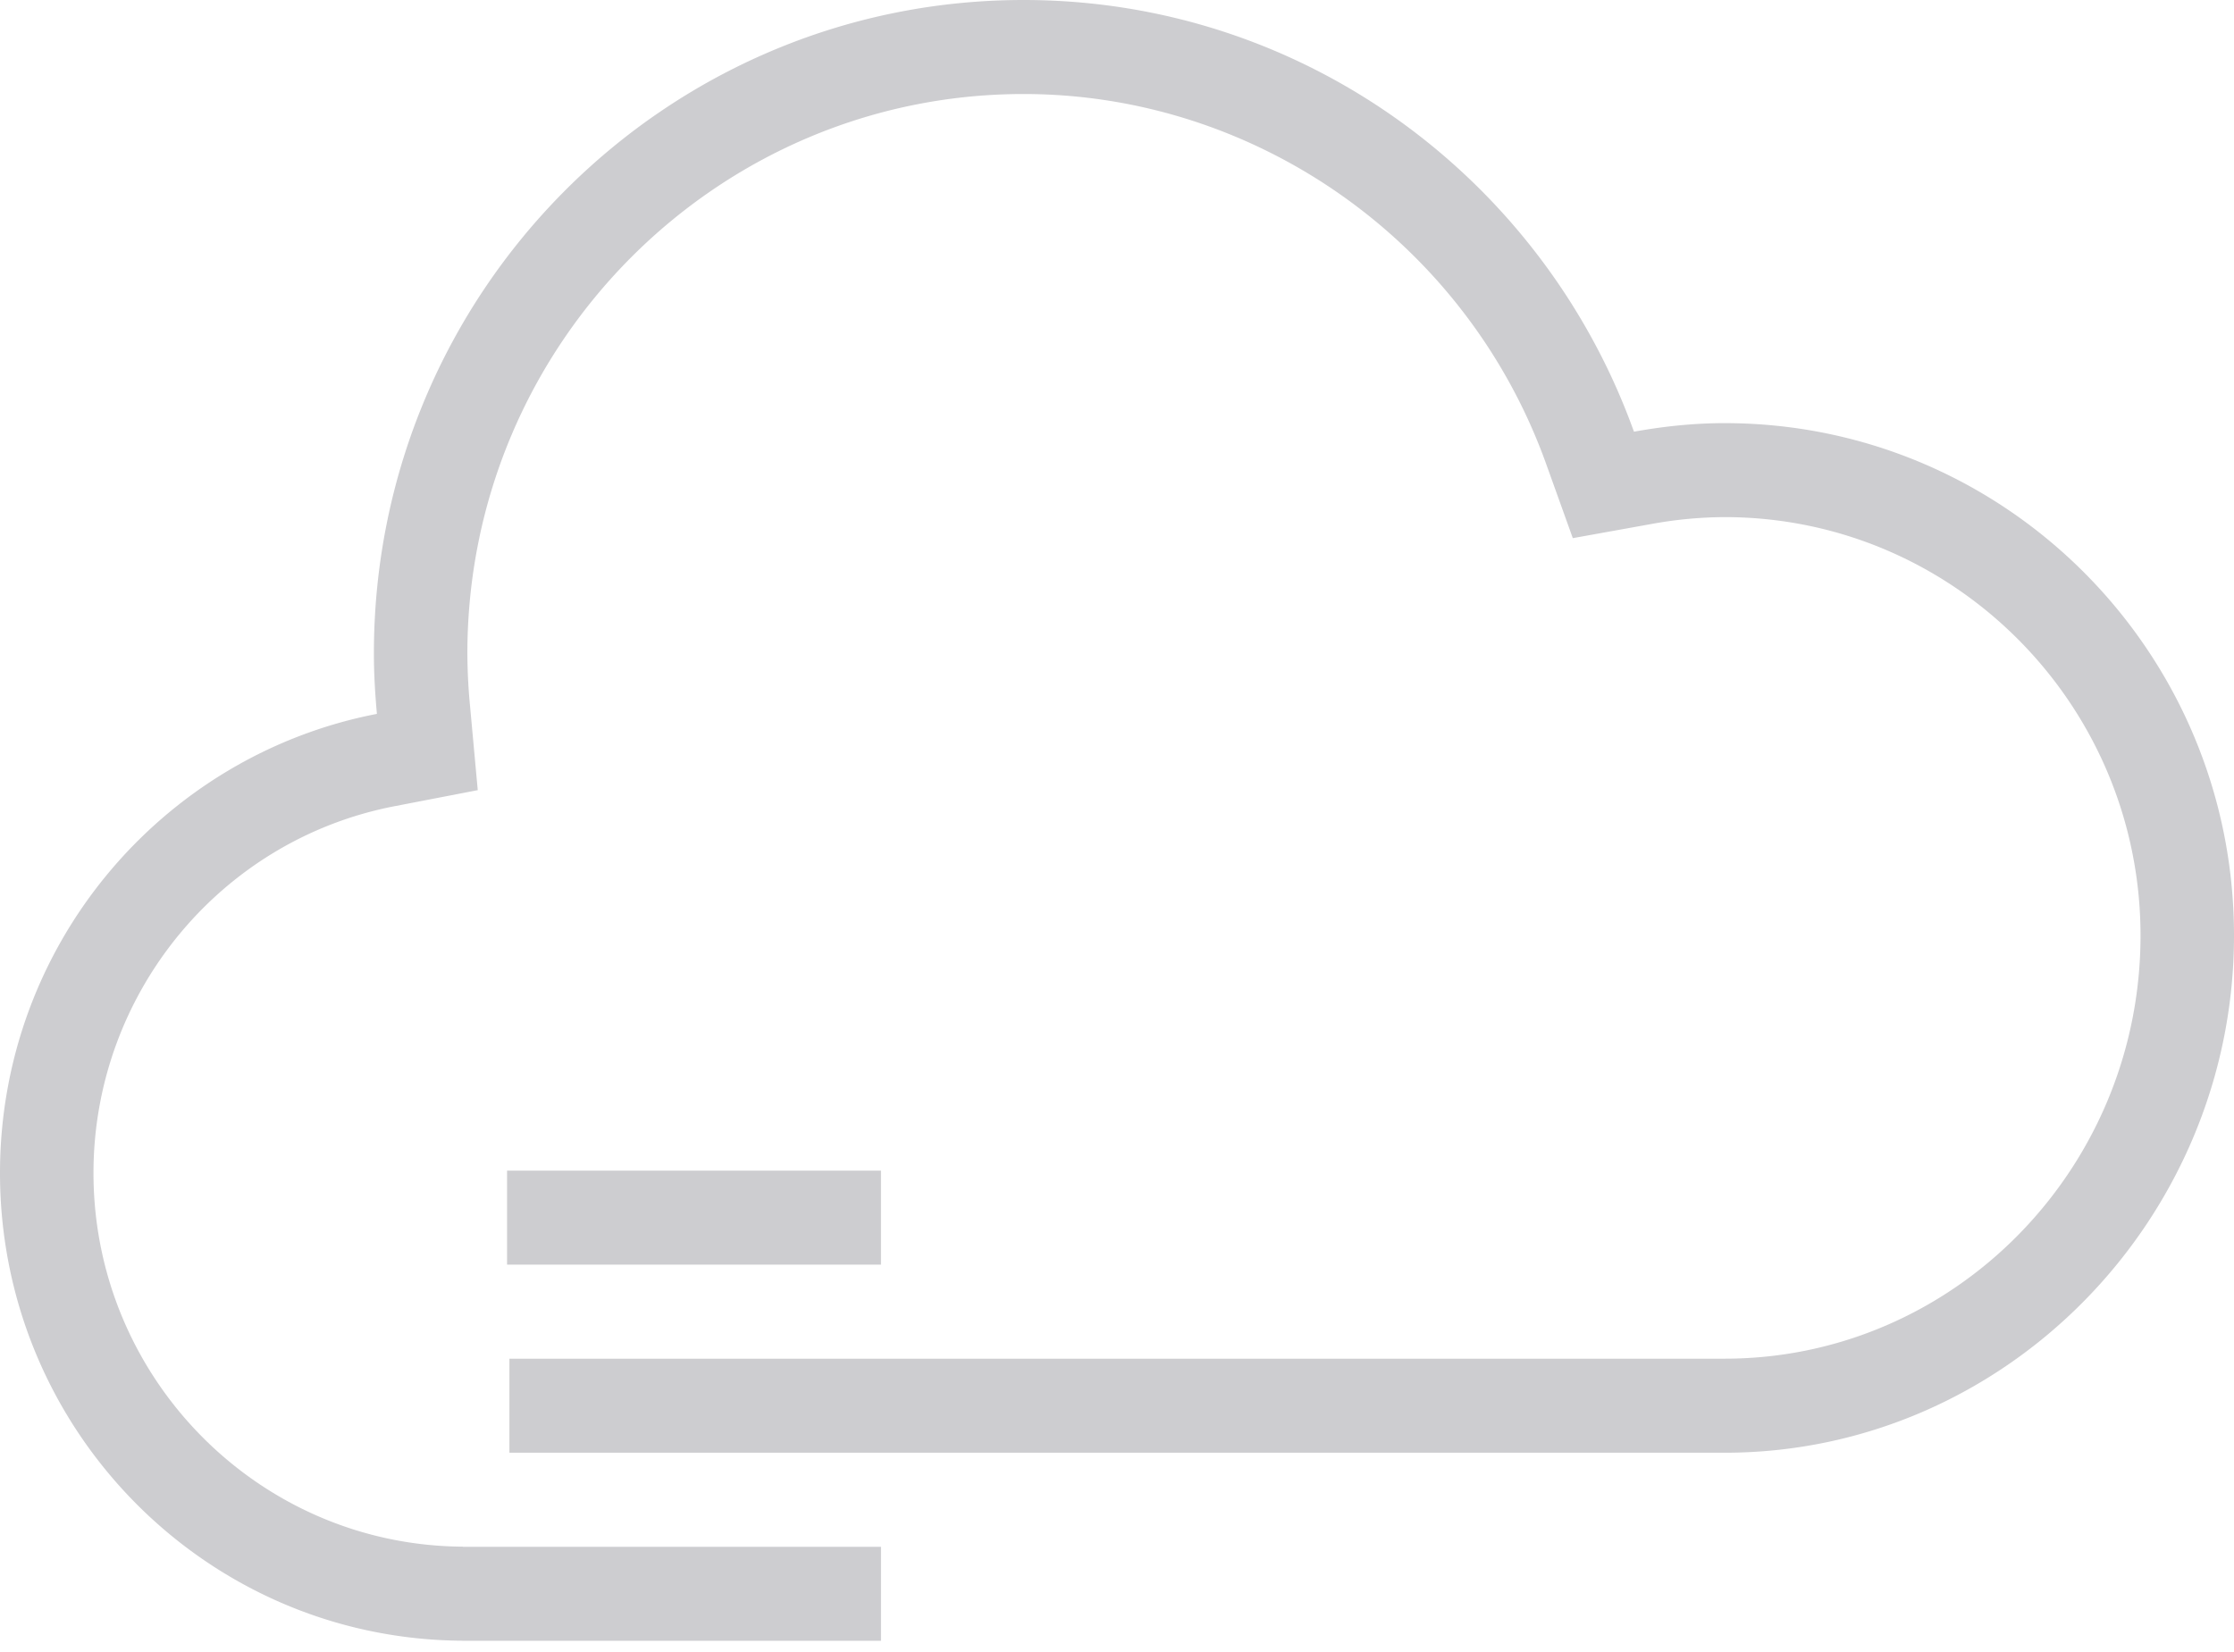 <svg xmlns="http://www.w3.org/2000/svg" viewBox="0 0 96 71"><path d="M37.856 50.313H21.79v4.04h16.067v-4.04z" fill="#CDCDD0"/><path d="M74.109 18.186c-1.33 0-2.627.14-3.894.368C66.33 7.74 56.07 0 43.983 0 28.565 0 16.067 12.575 16.067 28.087c0 .875.052 1.74.13 2.595C6.974 32.464 0 40.615 0 50.416 0 61.485 8.893 70.46 19.883 70.517v.004h17.975V66.48h-17.97l-.005-.006c-8.757-.055-15.866-7.236-15.866-16.058 0-7.687 5.44-14.319 12.938-15.766l3.575-.69-.334-3.648a24.46 24.46 0 0 1-.112-2.225c0-13.26 10.72-24.046 23.9-24.046 10.015 0 19.039 6.384 22.453 15.885l1.15 3.203 3.334-.6a17.914 17.914 0 0 1 3.188-.304c9.855 0 17.874 8.069 17.874 17.984 0 10.029-8.02 18.186-17.874 18.186H21.89v4.042h52.22C86.199 62.437 96 52.374 96 40.209c0-12.164-9.8-22.023-21.891-22.023z" fill="#CDCDD0"/></svg>